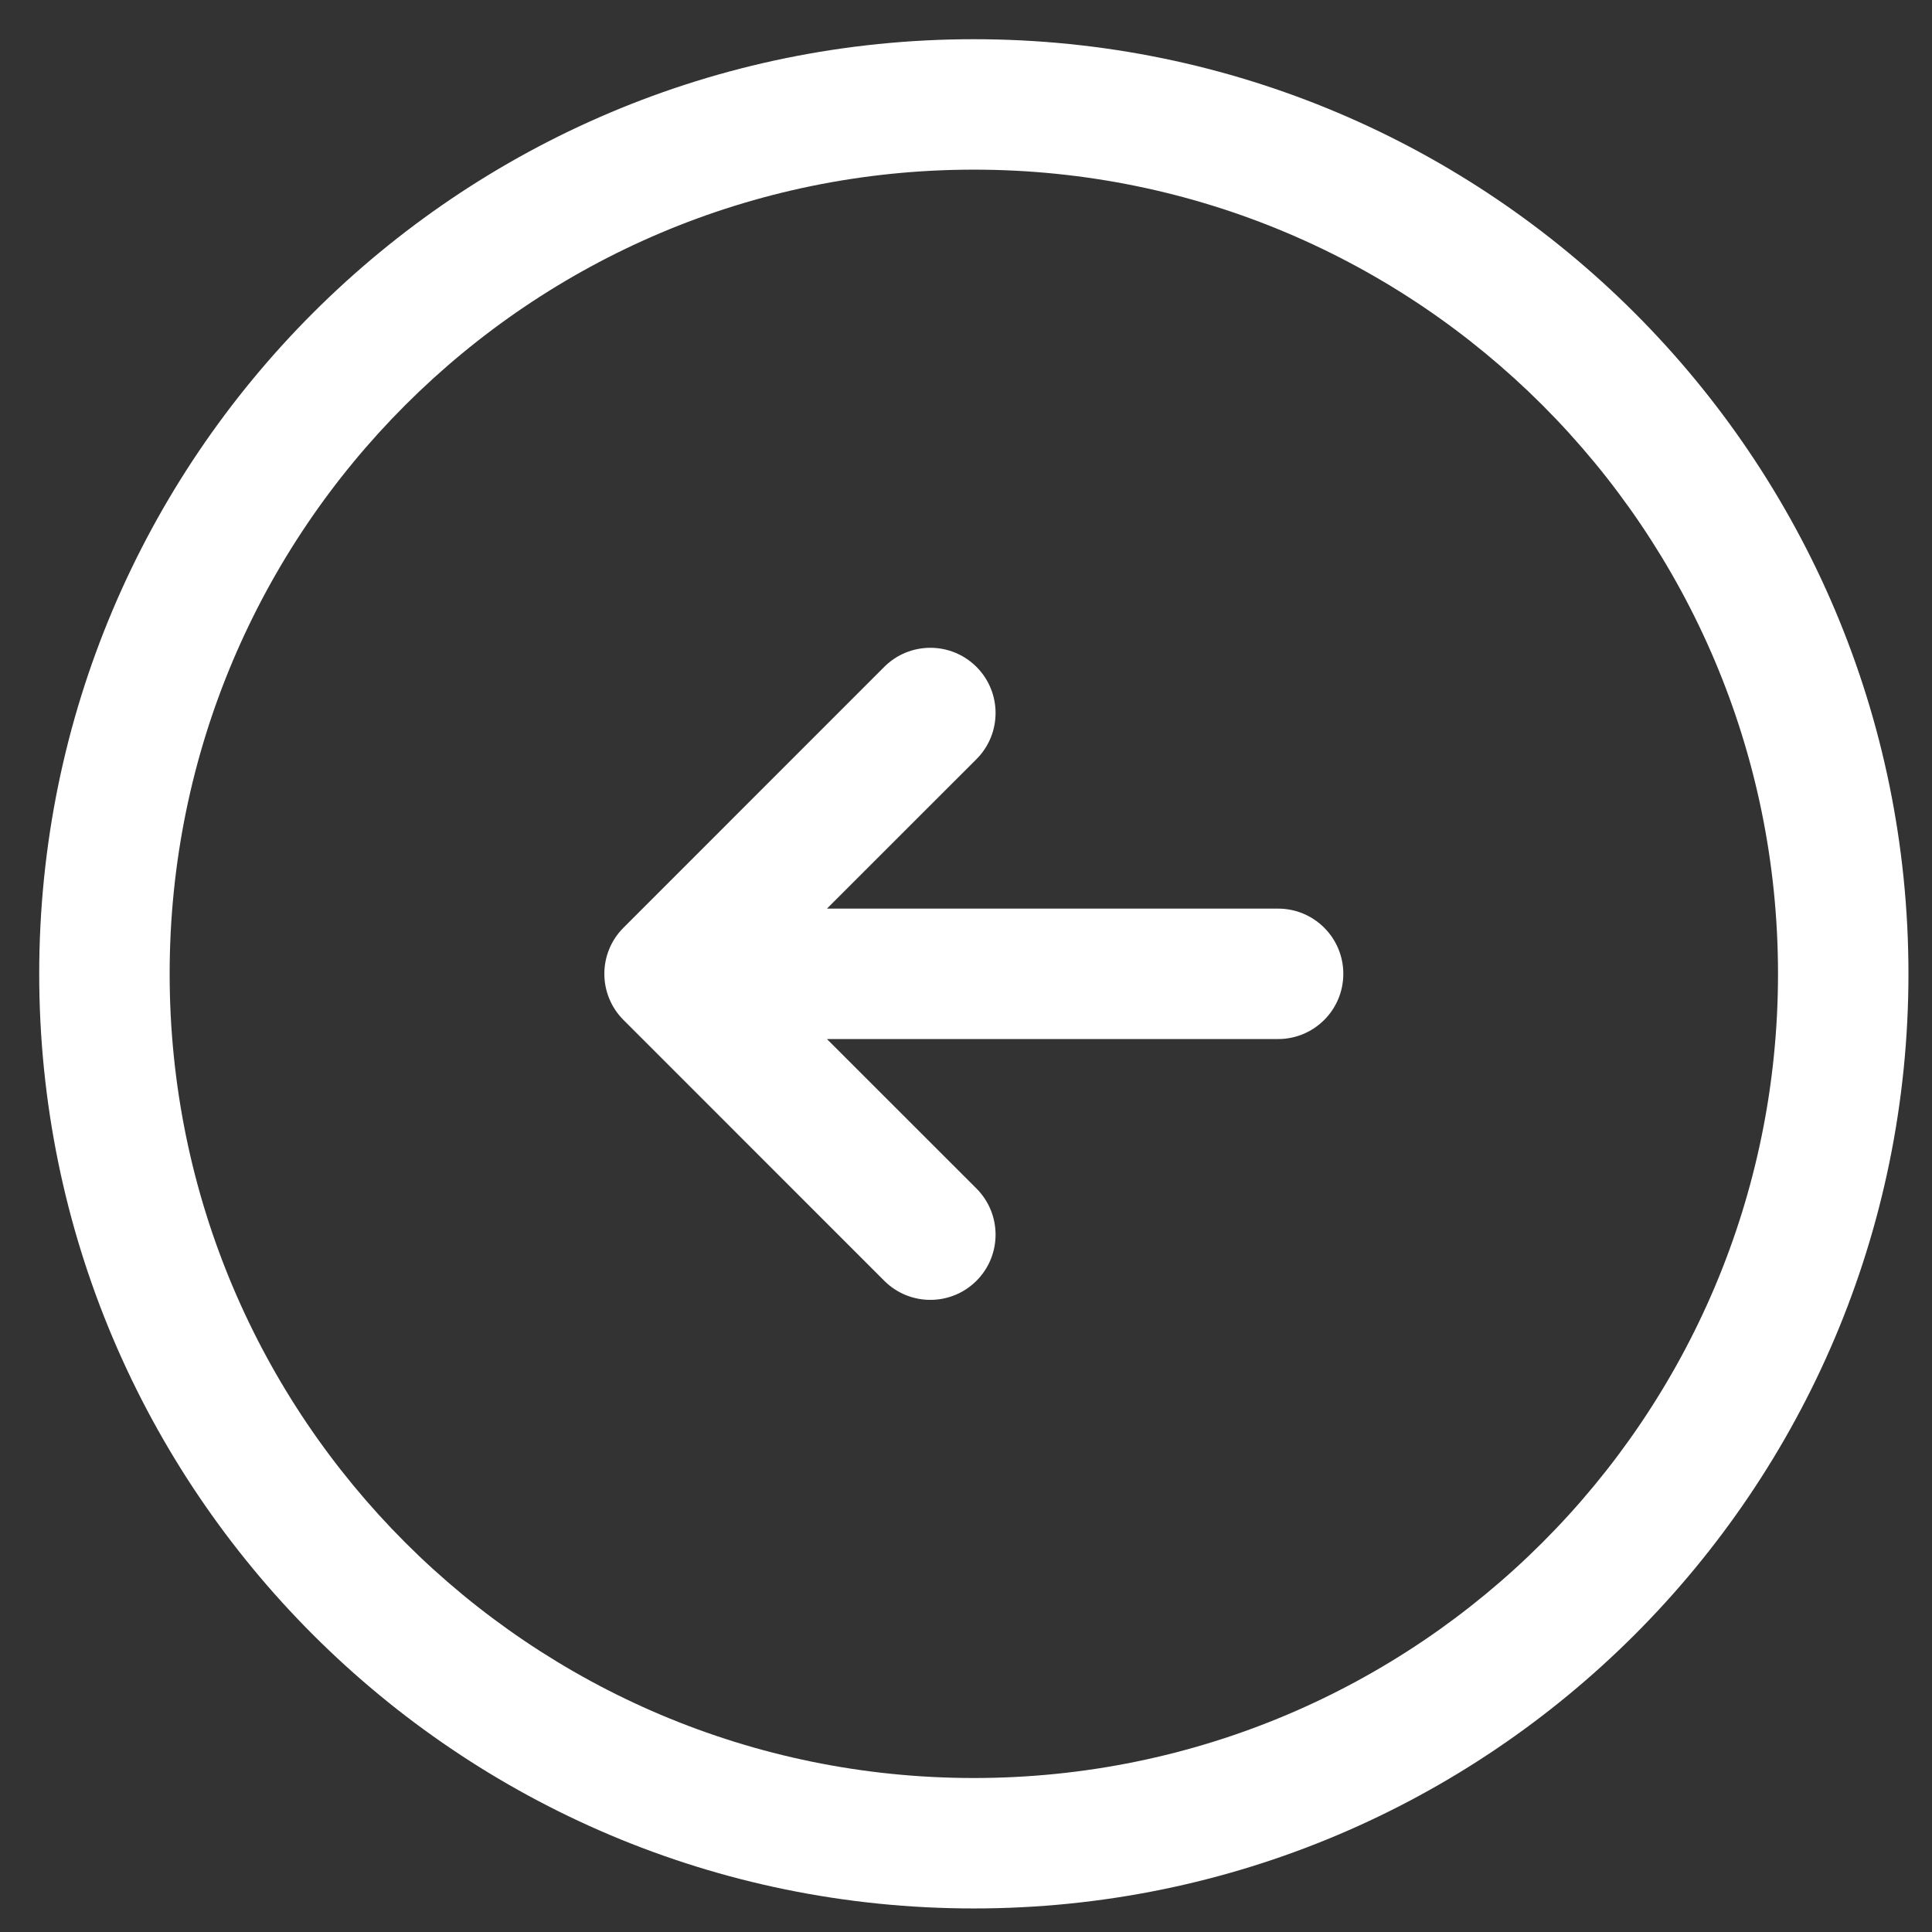 <svg width="37" height="37" viewBox="0 0 37 37" fill="none" xmlns="http://www.w3.org/2000/svg">
<rect x="0" y="0" width="37" height="37" fill="#333333" stroke="none"/>
<path fill-rule="evenodd" clip-rule="evenodd" d="M18.65 0.751C8.765 0.751 0.751 8.765 0.751 18.65C0.751 28.535 8.765 36.549 18.65 36.549C28.535 36.549 36.549 28.535 36.549 18.65C36.549 8.765 28.535 0.751 18.65 0.751ZM3.249 18.65C3.249 10.144 10.144 3.249 18.65 3.249C27.156 3.249 34.051 10.144 34.051 18.65C34.051 27.156 27.156 34.051 18.65 34.051C10.144 34.051 3.249 27.156 3.249 18.65ZM15.837 19.899L18.701 22.762C19.188 23.25 19.188 24.04 18.701 24.528C18.213 25.016 17.422 25.016 16.934 24.528L11.94 19.533C11.452 19.045 11.452 18.255 11.94 17.767L16.934 12.772C17.422 12.284 18.213 12.284 18.701 12.772C19.188 13.26 19.188 14.05 18.701 14.538L15.837 17.401H24.477C25.167 17.401 25.726 17.96 25.726 18.65C25.726 19.34 25.167 19.899 24.477 19.899H15.837Z" fill="white"/>
</svg>
